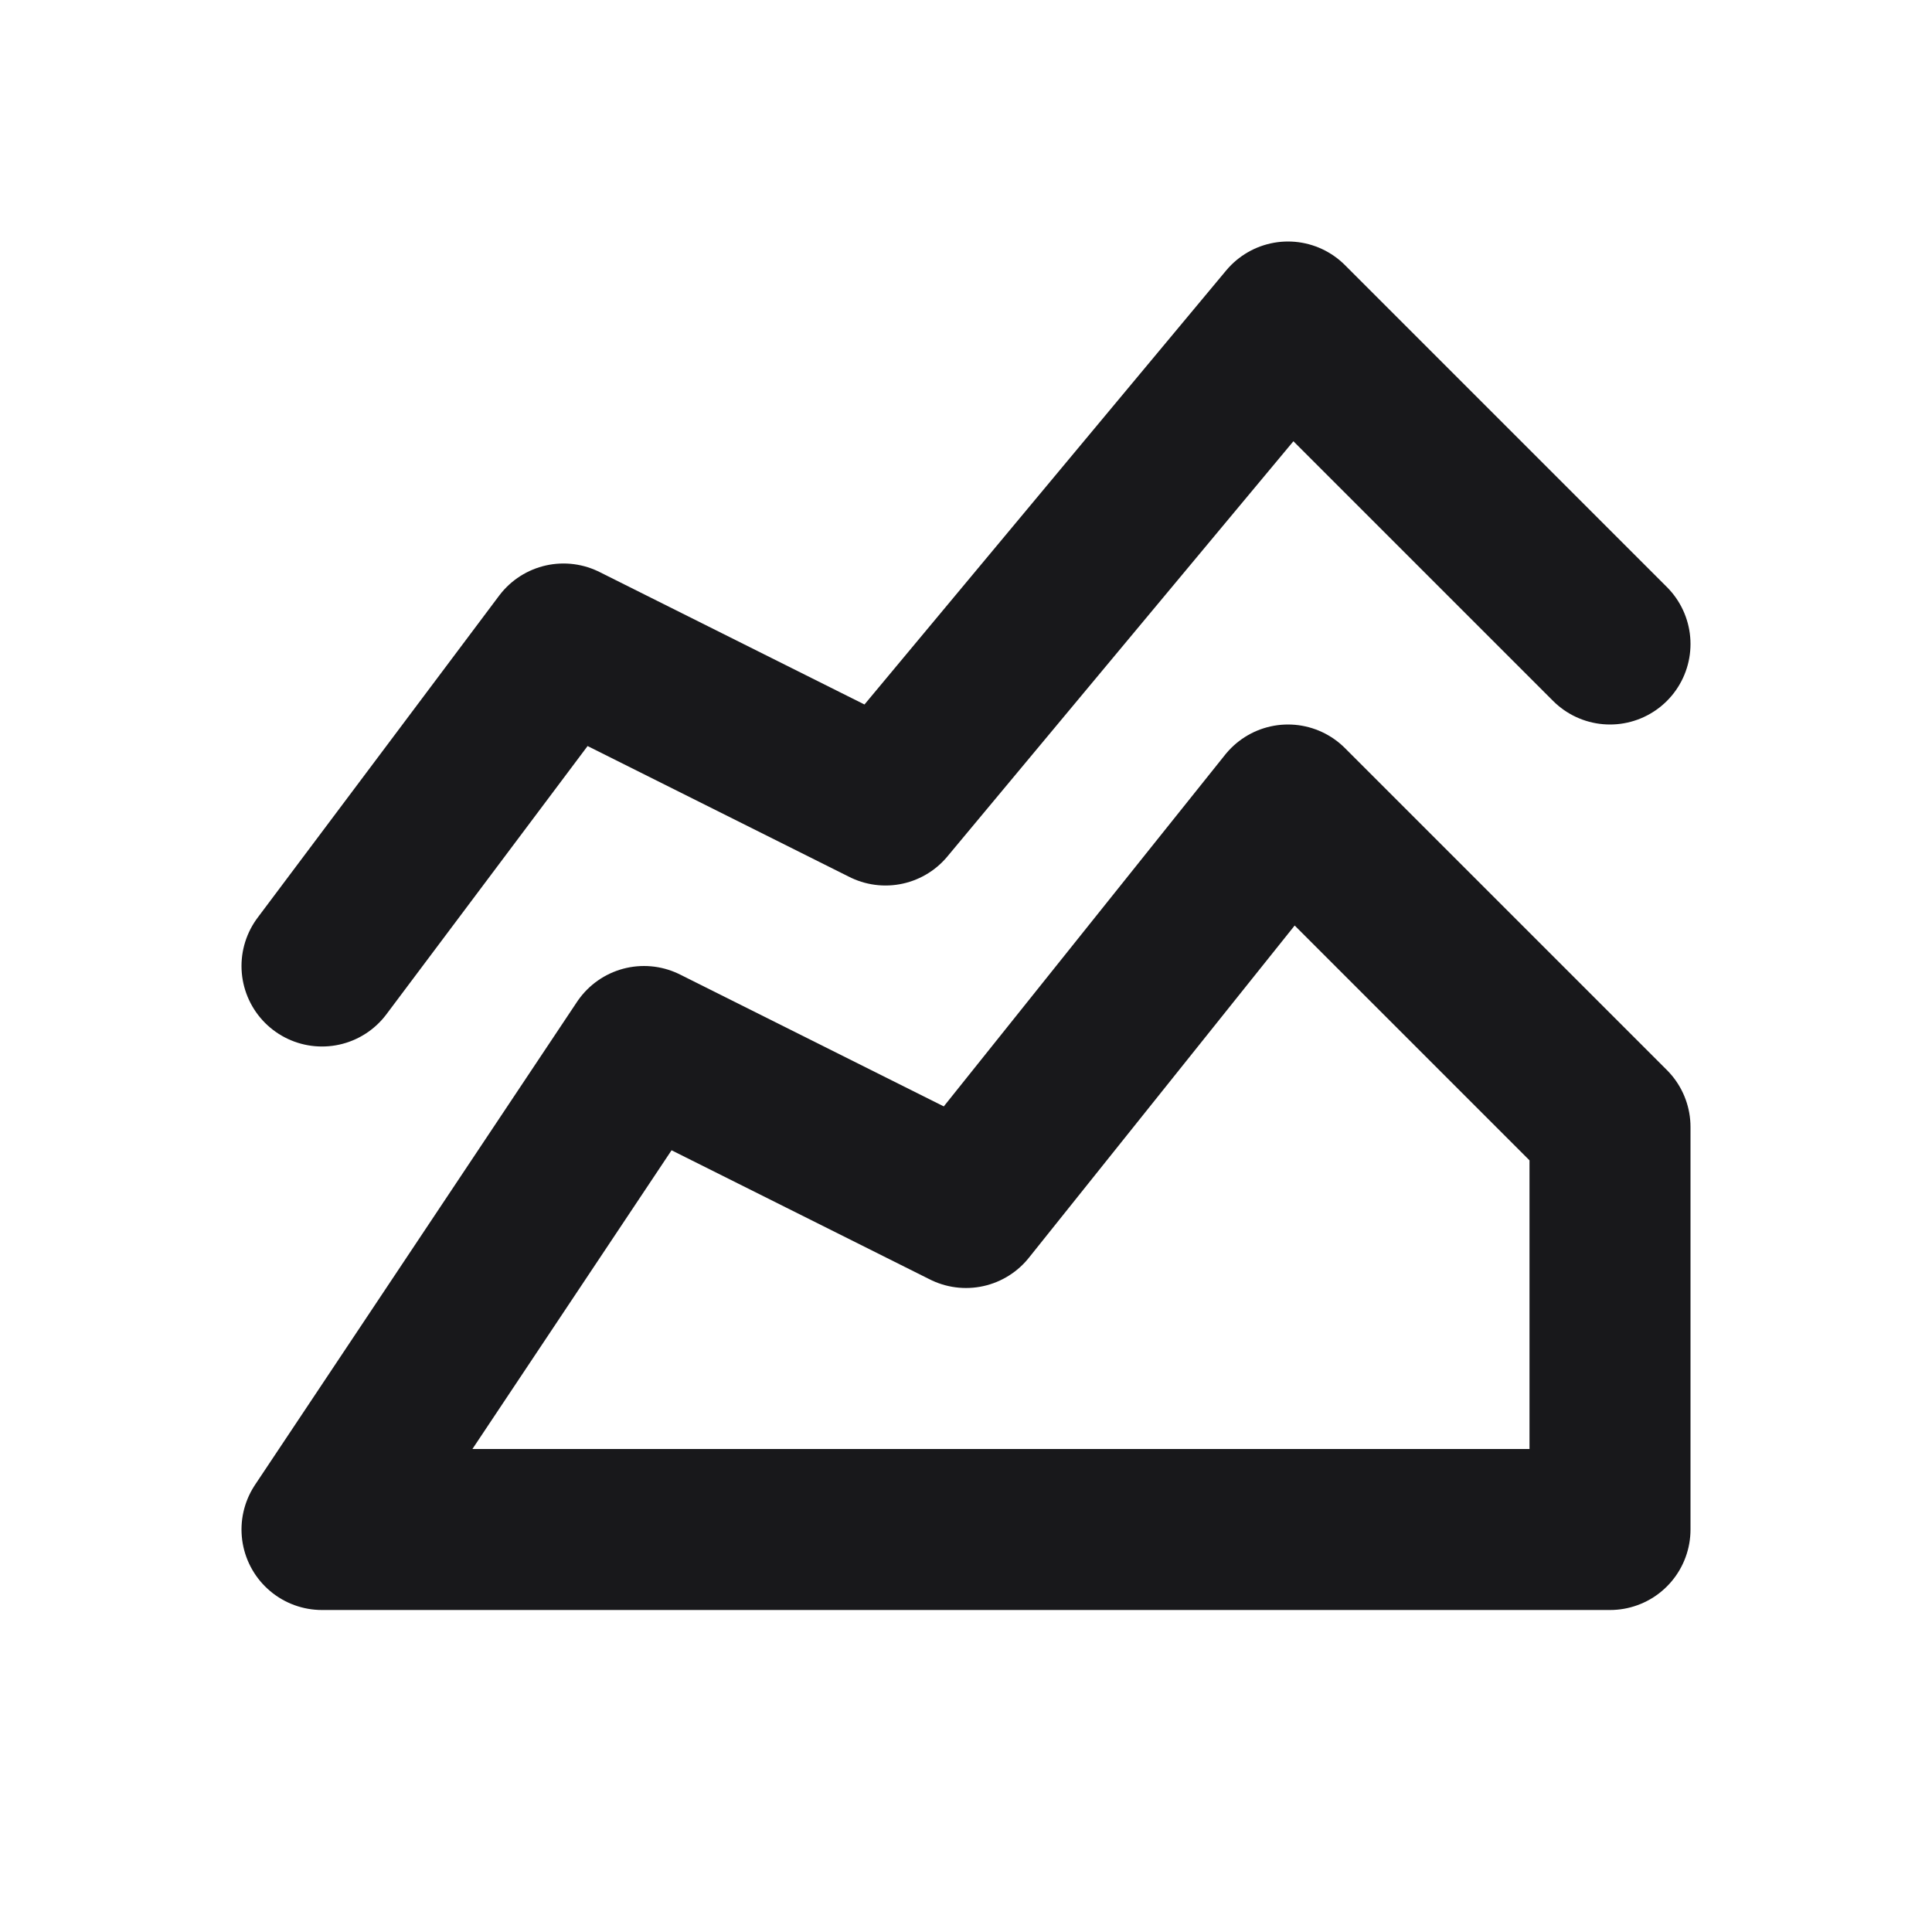 <svg xmlns="http://www.w3.org/2000/svg" width="24" height="24" viewBox="0 0 24 24" stroke-width="2" stroke="none" fill="none" stroke-linecap="round" stroke-linejoin="round">
  <path stroke="none" d="M0 0h24v24H0z"/>
  <polyline style="stroke:#18181b" points="4 19 8 13 12 15 16 10 20 14 20 19 4 19"/>
  <polyline style="stroke:#18181b" points="4 12 7 8 11 10 16 4 20 8"/>
</svg>
